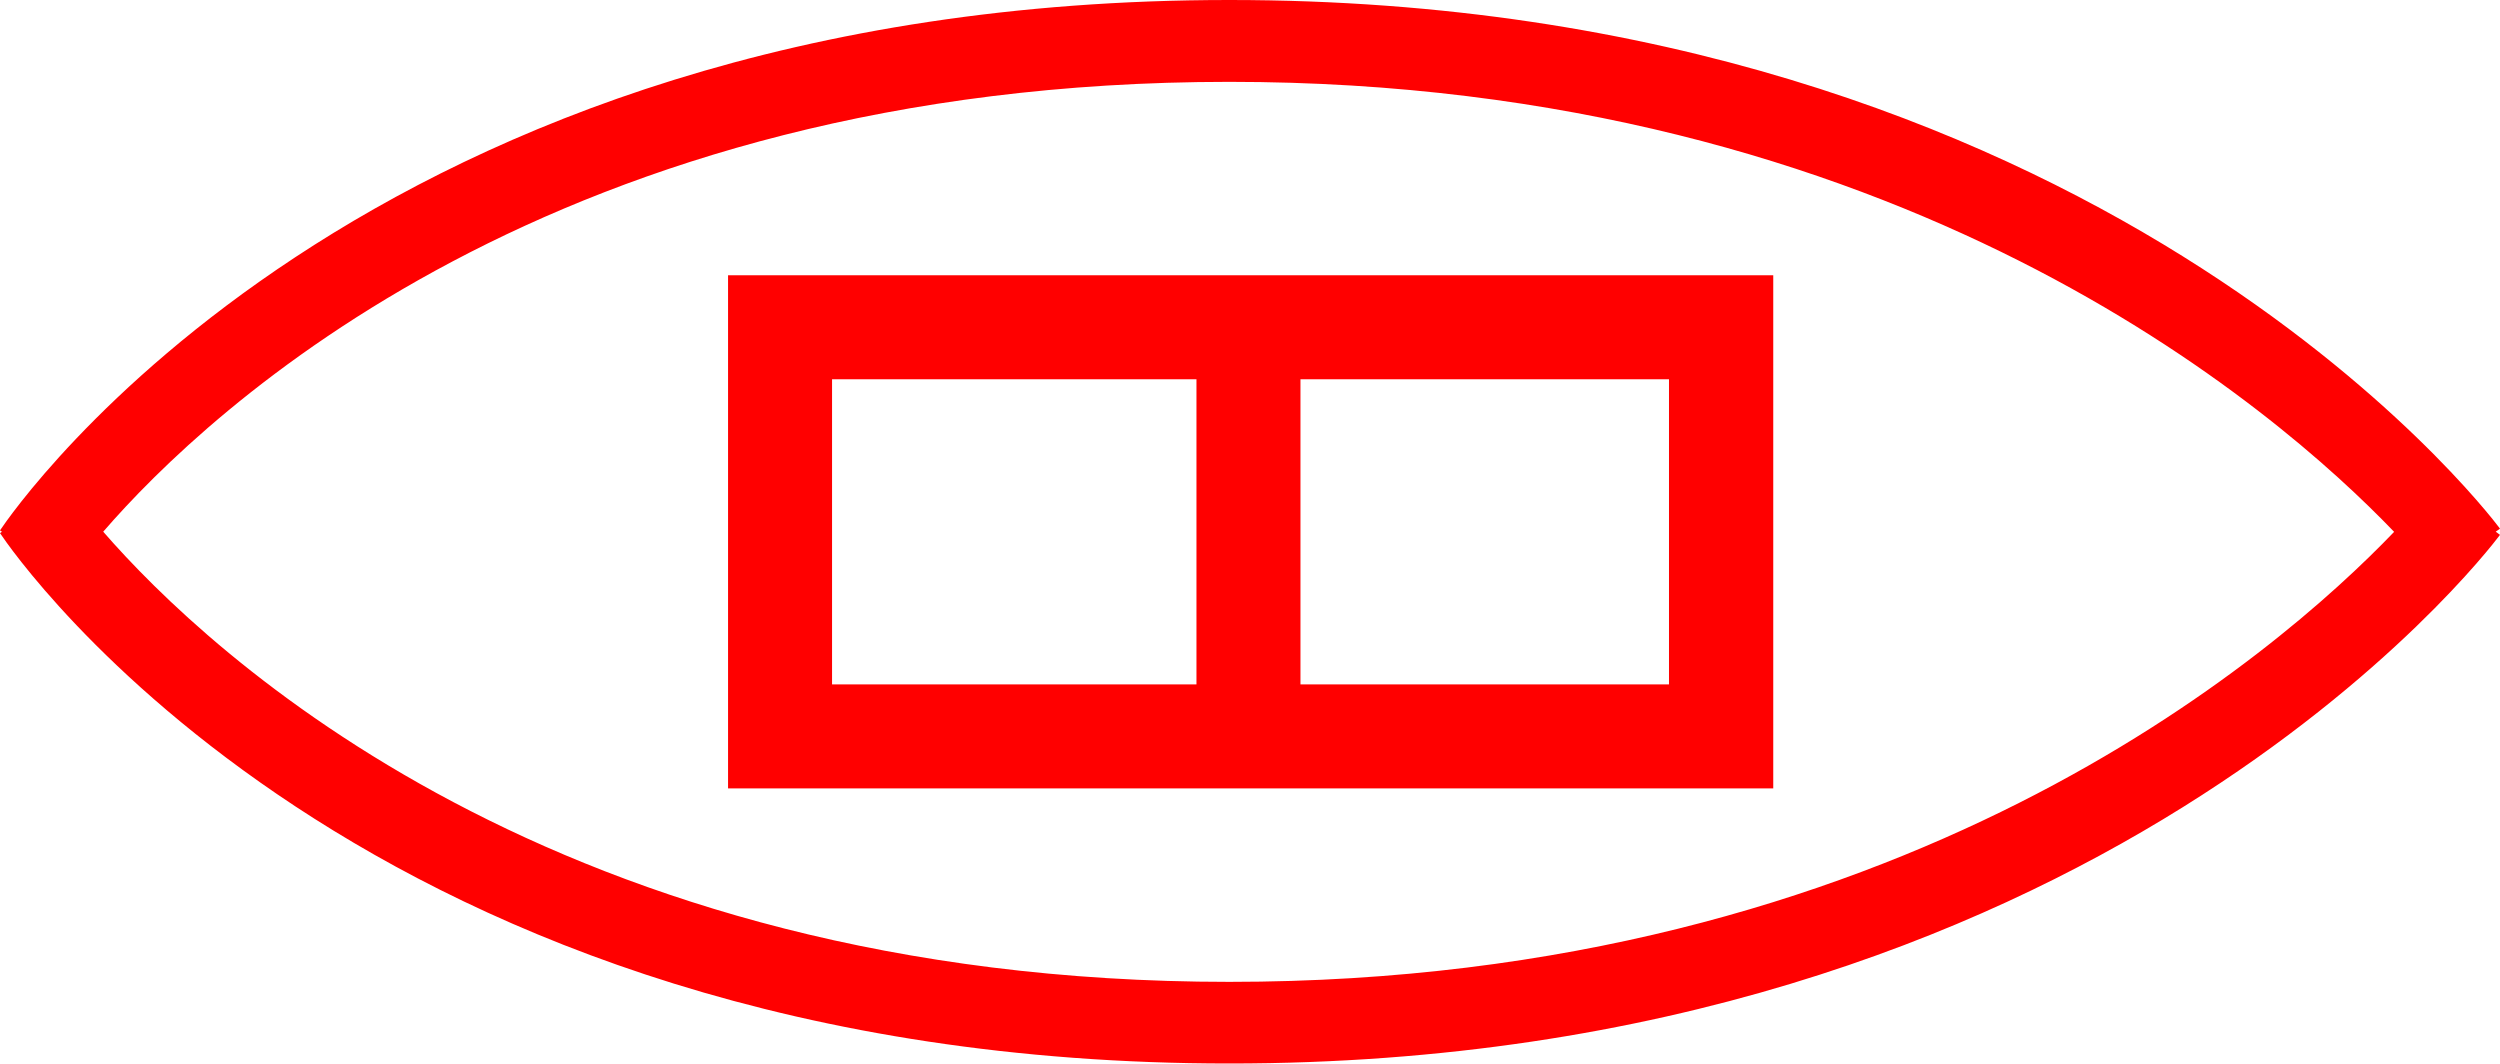 <svg xmlns="http://www.w3.org/2000/svg" width="48.077" height="20.455" viewBox="0 0 48.077 20.455">
  <g id="_020090" data-name="020090" transform="translate(-2581.999 -259.668)">
    <path id="路径_659" data-name="路径 659" d="M2630.076,269.834c-.311-.415-7.816-10.166-24.436-10.166-16.649,0-23.364,9.786-23.641,10.2l.038.026-.038.026c.277.416,6.992,10.2,23.641,10.2,16.62,0,24.125-9.751,24.436-10.166l-.082-.061Zm-24.436,8.716c-12.937,0-19.634-6.331-21.656-8.657,2.016-2.329,8.686-8.651,21.656-8.651,12.9,0,20.133,6.291,22.4,8.654C2625.773,272.259,2618.536,278.55,2605.64,278.55Z" fill="red"/>
    <path id="路径_660" data-name="路径 660" d="M2596,274.83H2616.1v-9.868H2596Zm18.095-2h-7.087v-5.868h7.087ZM2598,266.962h7.008v5.868H2598Z" fill="red"/>
  </g>
</svg>
